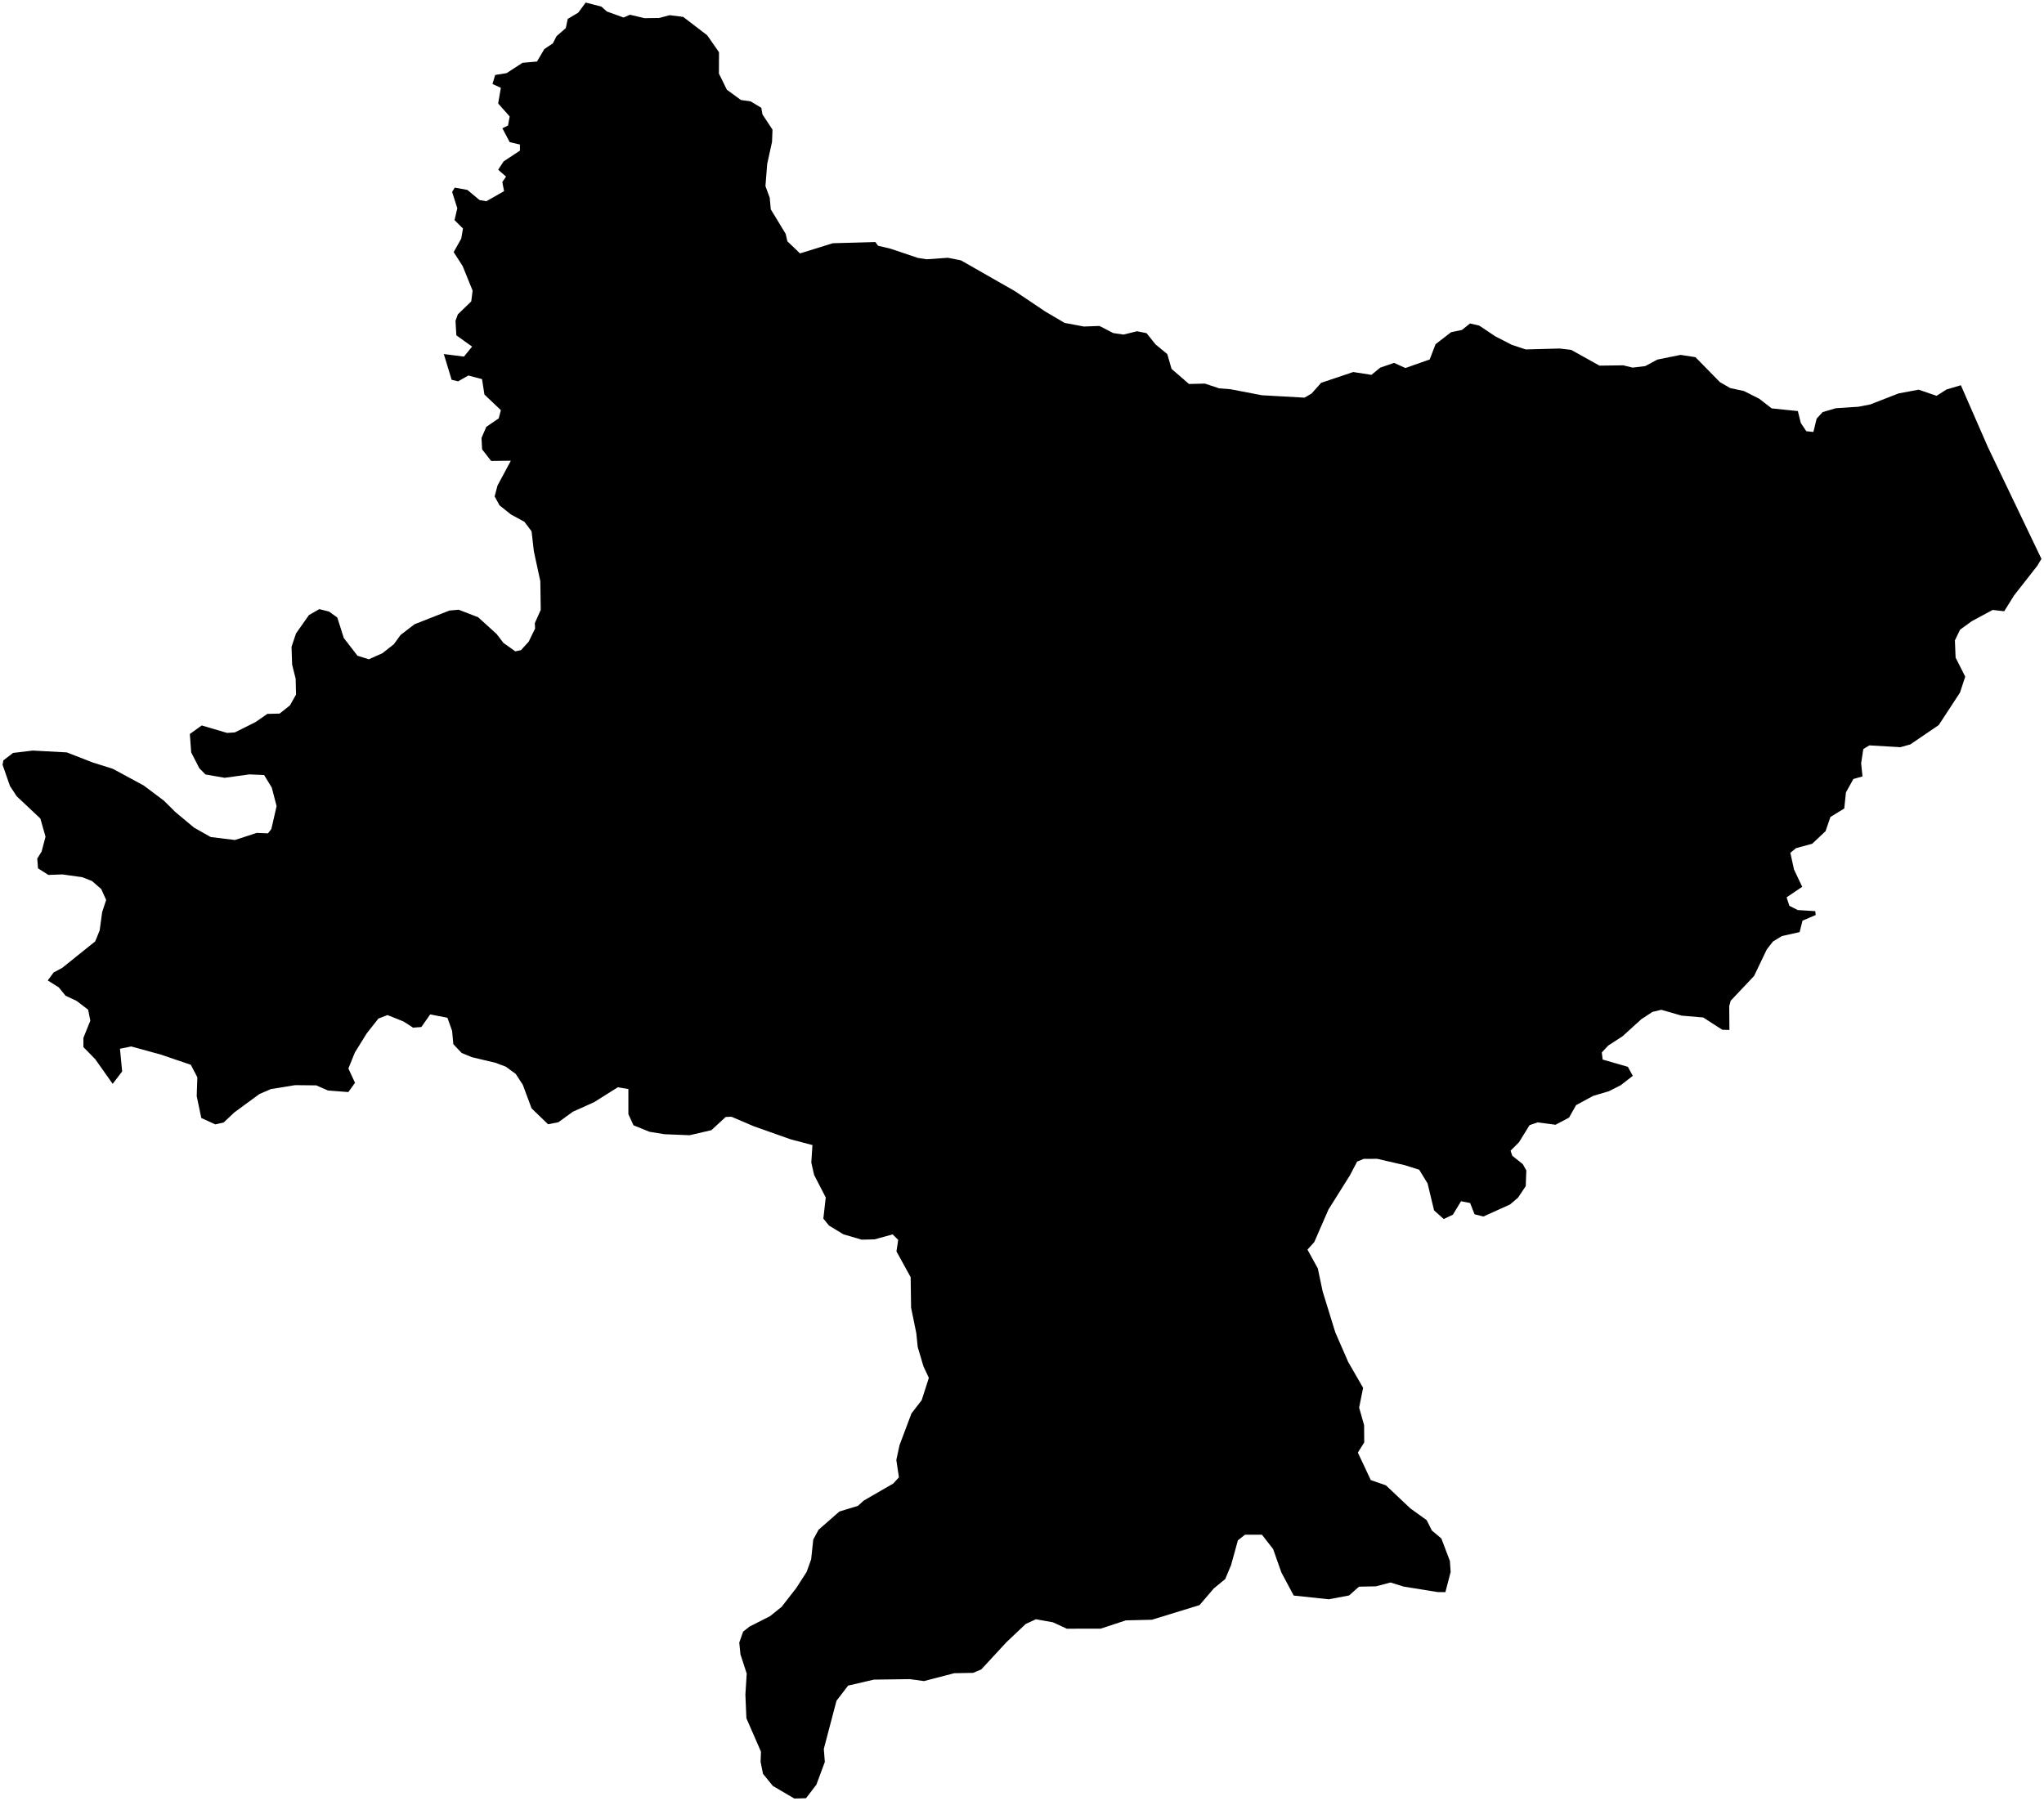 <?xml version="1.0"?>
<svg xmlns="http://www.w3.org/2000/svg" version="1.2" baseProfile="tiny" width="800" height="705" viewBox="0 0 800 705" stroke-linecap="round" stroke-linejoin="round">
<g id="4213906">
<path d="M 767.46 150.79 778.09 175.11 799 218.76 797.37 221.47 788.3 233.05 784.43 239.26 779.91 238.74 771.68 243.18 767.14 246.49 765.13 250.67 765.4 257.4 769.17 264.86 767.13 271.08 758.8 283.81 747.69 291.38 743.8 292.47 731.65 291.76 729.28 293.2 728.43 298.77 728.96 303.91 725.4 304.92 722.48 310.17 721.82 316.47 716.41 319.79 714.5 325.35 709.27 330.27 702.92 332 700.73 333.82 702.15 340.34 705.37 347.11 699.26 351.24 700.33 354.56 703.63 356.22 710.48 356.65 710.64 358.16 705.47 360.38 704.36 364.85 697.41 366.4 693.93 368.52 691.49 371.66 686.53 382.02 677.38 391.7 676.8 393.81 676.88 403.15 674.08 403.07 666.61 398.26 658.19 397.55 650.21 395.26 646.75 396.09 642.39 398.95 635.01 405.65 629.47 409.24 626.92 411.95 627.26 414.74 637.13 417.58 639.05 421.12 634.37 424.76 629.69 427.14 623.54 428.96 616.85 432.59 614.11 437.46 608.82 440.26 601.8 439.33 598.65 440.42 594.51 447.12 591.22 450.4 591.89 452.4 595.99 455.66 597.39 458.15 597.16 464.28 594.13 468.81 591.02 471.46 580.58 476.18 577.12 475.3 575.39 470.89 571.83 470.2 568.64 475.46 565.07 477.16 561.28 473.78 558.74 463.23 555.46 457.87 549.76 456.07 539.02 453.59 533.72 453.62 531.16 454.69 528.32 460.1 519.95 473.43 514.4 486.17 511.73 489.13 515.78 496.5 517.66 505.45 522.63 521.55 527.69 533.15 533.51 543.23 531.95 550.98 533.89 557.82 533.95 564.6 531.45 568.57 536.5 579.34 542.45 581.41 552.01 590.44 558.38 595.02 560.43 599.09 564.13 602.19 567.47 611 567.77 615.3 565.71 623.21 562.68 623.18 549.36 621.03 544.26 619.43 538.49 620.94 531.91 621.06 528 624.51 520.06 626 506.34 624.54 501.52 615.5 498.29 606.35 493.91 600.73 487.27 600.73 484.5 602.93 481.81 612.67 479.53 618.09 475.07 621.75 469.49 628.28 450.84 634.01 440.62 634.26 430.79 637.5 417.54 637.52 412.09 635.01 405.44 633.82 401.46 635.66 393.9 642.81 384.06 653.46 380.87 654.8 373.48 654.94 361.65 658.02 356.1 657.26 342.04 657.45 331.95 659.79 327.39 665.73 322.43 684.58 322.83 689.66 319.52 698.57 315.46 703.87 310.9 704 302.49 699.06 298.63 694.33 297.69 689.62 297.84 685.65 292.13 672.57 291.74 663.31 292.26 655.1 289.8 647.53 289.34 642.96 290.86 638.66 293.36 636.68 301.36 632.63 305.92 628.96 311.67 621.57 315.69 615.32 317.47 610.4 318.31 602.61 320.36 598.8 328.53 591.65 335.81 589.42 338.01 587.4 349.59 580.71 351.83 578.26 350.81 571.48 352.06 565.7 356.74 553.25 360.74 548.07 363.54 539.33 361.41 534.77 359.18 527.23 358.63 521.82 356.59 511.83 356.42 499.92 350.86 489.82 351.55 485.33 349.37 483.17 342.28 485.12 337.26 485.24 330.09 483.14 324.47 479.72 322.25 476.99 323.19 468.73 318.63 459.89 317.54 455.06 317.98 448.21 309.48 445.97 295.1 440.88 286.26 437.12 284.03 437.21 278.42 442.38 269.91 444.36 260.04 443.96 254.16 443 247.93 440.46 245.94 436.09 245.94 426.28 241.79 425.6 232.51 431.43 224.22 435.15 218.57 439.26 214.51 440.07 208.05 433.83 204.62 424.61 201.84 420.35 197.95 417.52 193.98 416.02 184.62 413.79 180.68 412.16 177.43 408.72 176.94 403.48 175.12 398.38 168.38 397.06 164.91 402.01 161.67 402.25 157.96 399.85 151.66 397.32 148.11 398.69 143.52 404.51 138.87 412.01 136.36 418.23 138.95 423.85 136.33 427.47 128.37 426.85 123.76 424.84 115.48 424.76 106.04 426.29 101.52 428.24 91.69 435.45 87.55 439.36 84.27 440.12 78.79 437.62 76.99 429.07 77.24 421.69 74.69 416.79 63.06 412.83 51.36 409.61 46.95 410.51 47.81 419.39 44.1 424.25 37.27 414.59 32.65 409.86 32.64 406.27 35.35 399.52 34.49 395.22 29.97 391.77 25.66 389.75 23 386.49 18.69 383.77 21.01 380.63 24.36 378.84 37.27 368.48 39.02 364.14 39.98 357.05 41.55 352.26 39.62 348 36.03 344.88 32.21 343.36 24.43 342.27 18.92 342.47 14.88 339.89 14.58 336.08 16.29 333.32 17.82 327.5 15.79 320.39 6.52 311.66 3.9 307.66 1 299.34 1.31 297.64 5.11 294.72 12.79 293.79 26.14 294.51 36.22 298.43 44.18 300.94 56.25 307.47 64.15 313.4 68.58 317.8 75.94 323.95 82.47 327.64 91.95 328.8 100.48 326.02 104.86 326.2 106.2 324.52 108.26 315.53 106.36 308.26 103.37 303.37 97.6 303.12 87.94 304.45 80.42 303.15 78.01 300.7 74.84 294.53 74.3 287.31 78.95 283.96 88.87 286.88 91.91 286.69 99.96 282.67 104.65 279.43 109.43 279.32 113.49 276.1 115.86 271.87 115.72 265.7 114.34 260.18 114.1 253.18 115.85 247.96 120.9 240.77 124.97 238.43 128.78 239.38 132.01 241.71 134.57 249.76 139.92 256.67 144.36 258.06 149.68 255.68 154.14 252.18 156.77 248.55 162.23 244.35 175.92 238.98 179.53 238.66 187.17 241.62 194.38 248.18 197.03 251.65 201.69 254.96 203.91 254.48 206.94 251.15 209.43 246.01 209.32 243.9 211.64 238.72 211.48 227.51 208.95 215.81 208.05 207.96 205.24 204.24 199.97 201.37 195.51 197.81 193.6 194.32 194.71 190.07 199.94 180.34 192.24 180.44 188.69 175.9 188.46 171.41 190.34 167.07 195.19 163.77 196.04 160.55 189.6 154.43 188.66 148.4 183.32 146.98 179.31 149.26 176.77 148.67 173.7 138.58 181.59 139.58 184.77 135.67 178.61 131.25 178.28 125.54 179.21 123.03 184.44 117.98 184.97 113.74 181.07 104.13 177.56 98.68 180.52 93.41 181.21 89.45 177.9 86.17 178.98 81.52 176.96 75.13 177.98 73.44 182.93 74.34 187.68 78.3 190.35 78.77 197.29 74.82 196.6 71.26 198.06 69.13 194.99 66.44 197.08 63.2 203.51 58.95 203.48 56.57 199.49 55.64 196.63 50.21 198.84 49.12 199.48 45.58 194.97 40.5 196.03 34.38 192.75 32.87 193.8 29.35 198.27 28.63 204.5 24.58 210.17 24.09 213.04 19.22 216.4 16.95 217.83 14.15 221.45 11 222.2 7.41 226.33 4.94 229.23 1 235.38 2.59 237.52 4.5 244.06 6.86 246.55 5.77 252.27 7.11 258 7.03 262.09 5.95 267.39 6.61 276.8 13.82 281.41 20.44 281.38 28.81 284.49 35.12 289.98 39.14 293.79 39.69 297.96 42.19 298.41 44.77 302.35 50.75 302.16 55.56 300.26 64.23 299.59 72.86 301.26 77.38 301.68 81.95 307.51 91.54 308.17 94.45 313.13 99.19 325.93 95.21 342.61 94.73 343.64 96.18 348.59 97.36 359.25 100.95 362.67 101.49 370.99 100.9 376.11 101.91 397.25 113.98 409.2 122 416.66 126.39 424.2 127.81 430.33 127.59 435.73 130.38 439.73 130.96 445.03 129.66 448.73 130.4 452.25 134.79 456.87 138.61 458.53 144.38 465.35 150.3 471.58 150.15 477.17 152.01 481.66 152.36 493.87 154.71 510.58 155.65 513.35 154.04 517.07 149.85 529.65 145.62 536.77 146.73 540.2 143.91 545.62 142.04 550.07 144.05 559.57 140.7 561.86 134.73 567.95 130.03 572.18 129.15 575.35 126.62 578.97 127.46 585.32 131.7 591.75 135 597.17 136.78 610.41 136.42 614.92 136.94 626.03 143.12 635.32 143 638.98 143.89 643.93 143.3 648.7 140.74 657.76 138.91 663.58 139.81 673.17 149.59 677.18 151.9 682.57 153.06 688.54 156.07 693.42 159.85 703.66 160.91 704.83 165.59 706.98 168.79 709.75 169.08 711.01 163.87 713.37 161.3 718.55 159.79 727.38 159.21 731.97 158.32 743.1 153.99 750.93 152.53 757.95 154.93 761.86 152.45 767.46 150.79 Z"/>
</g>
</svg>